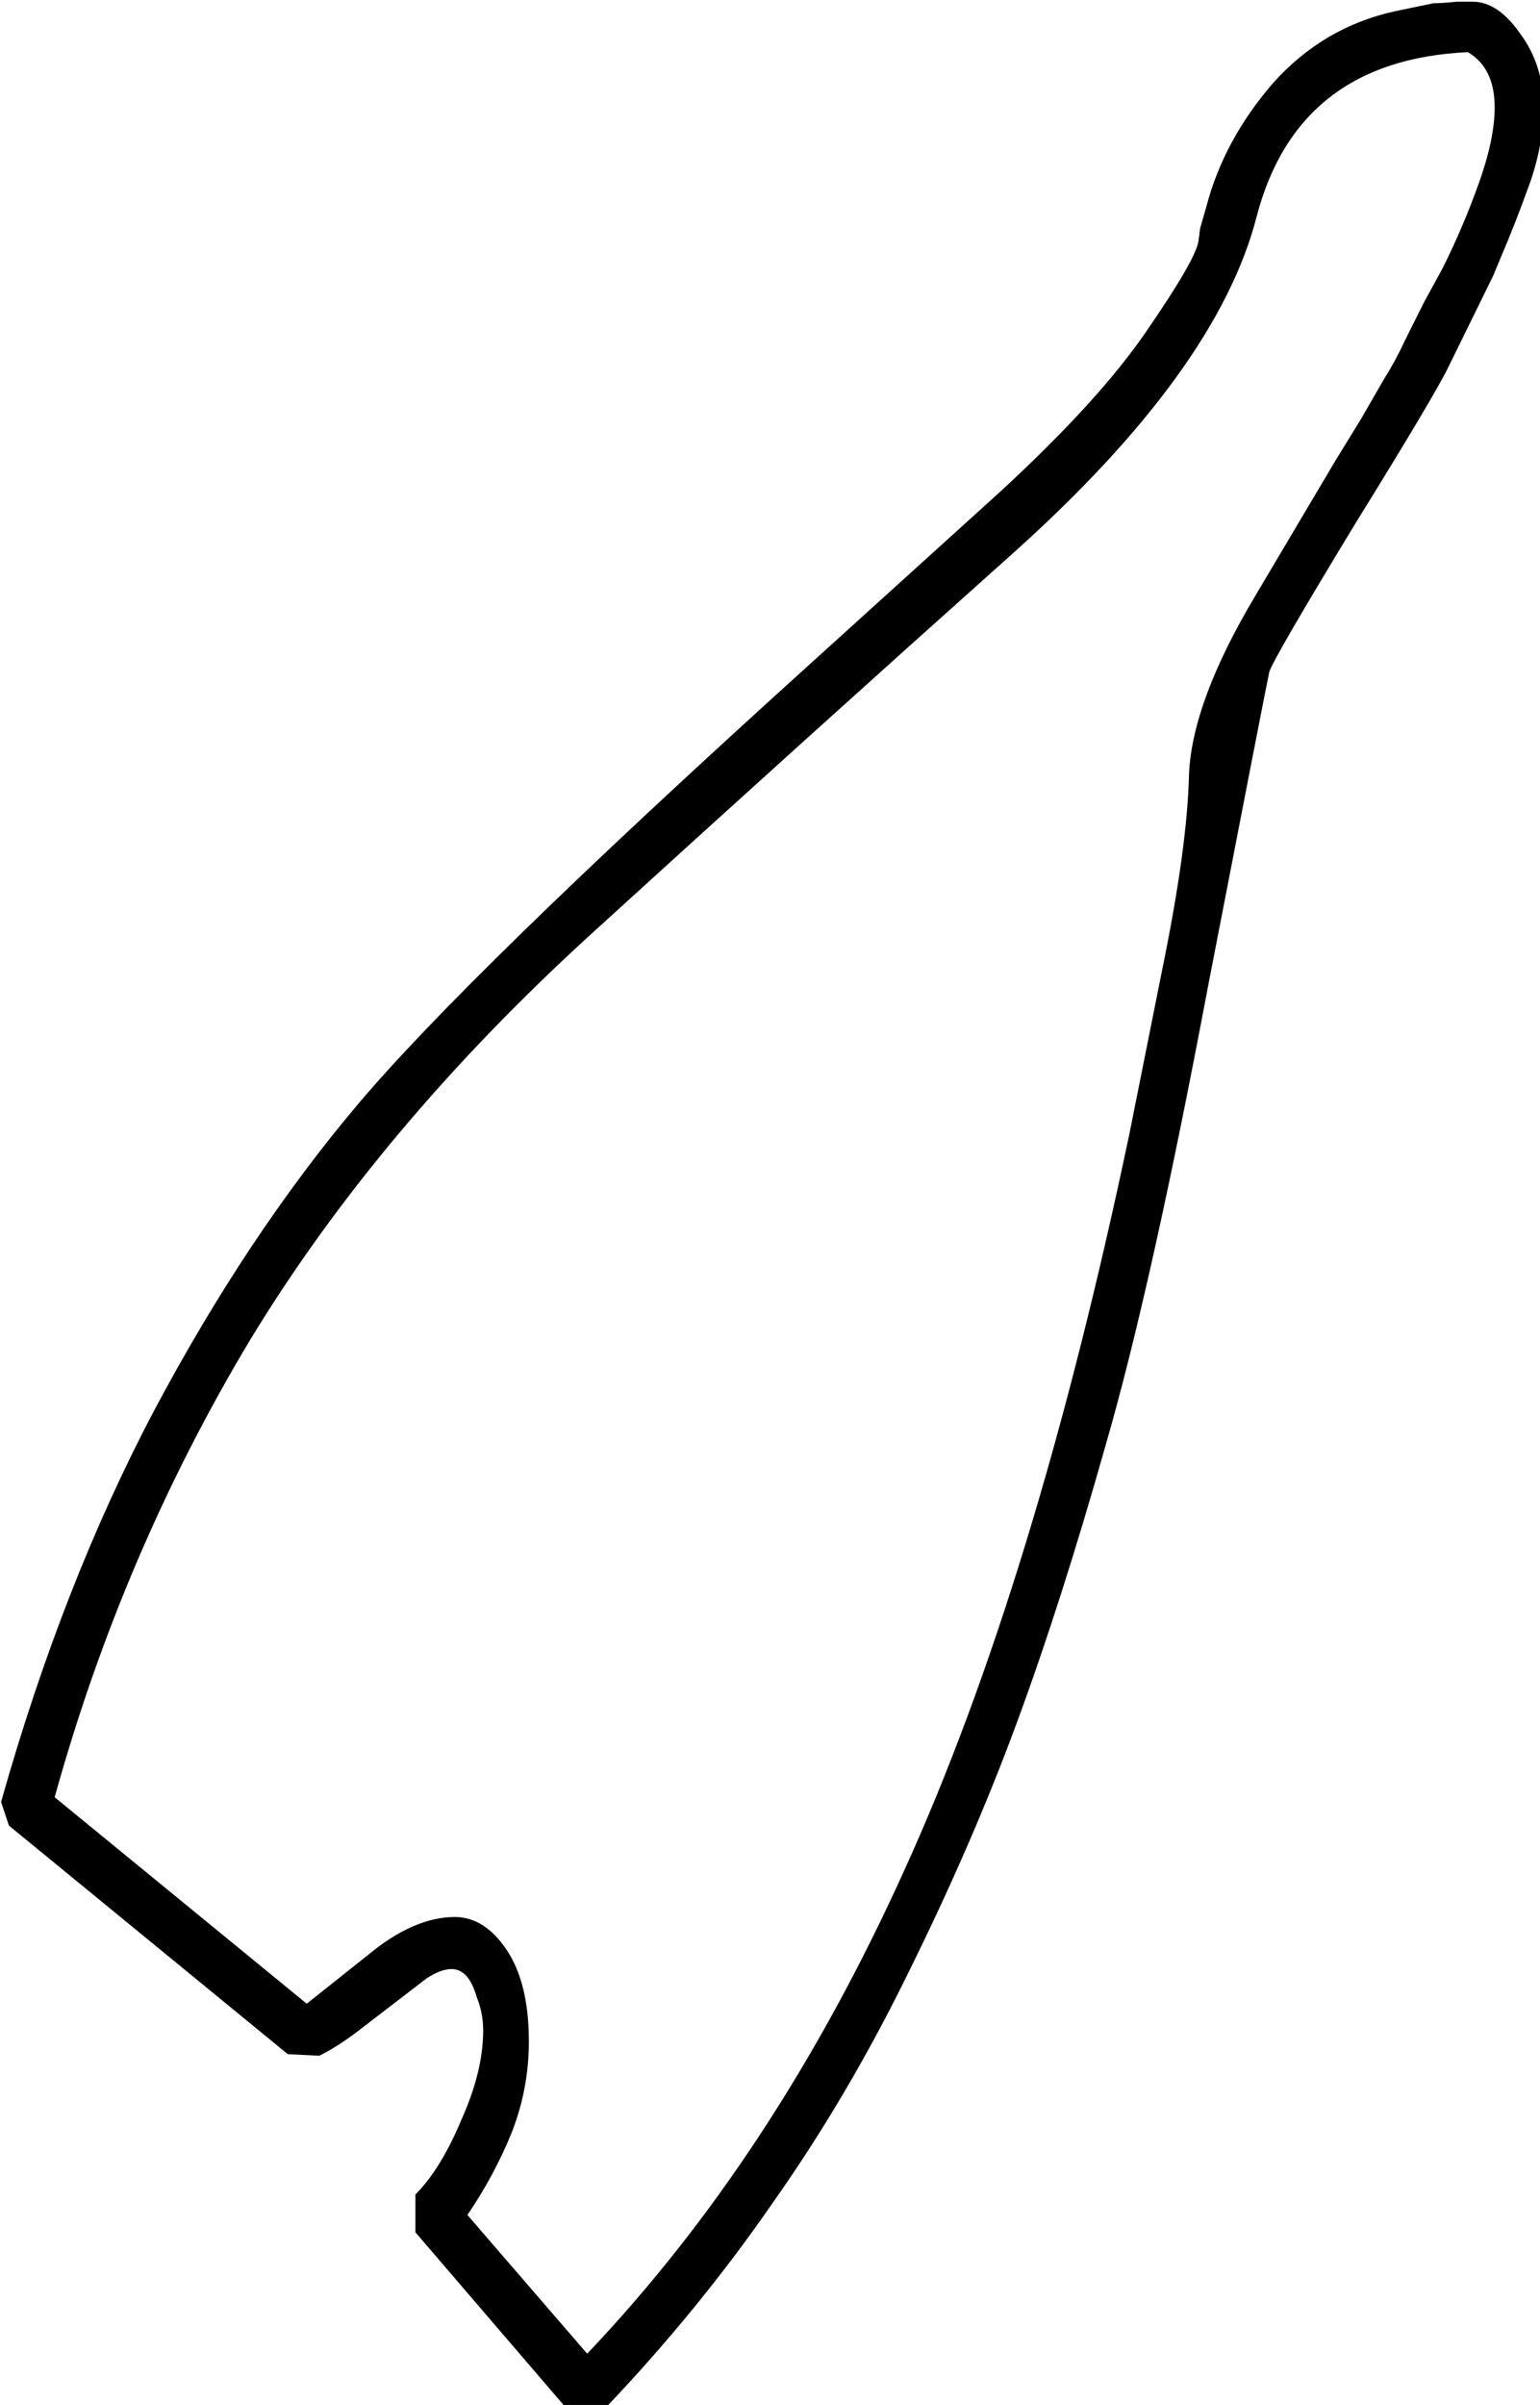 <?xml version="1.0" encoding="UTF-8" standalone="no"?>
<!-- Created with Inkscape (http://www.inkscape.org/) -->

<svg
   xmlns:dc="http://purl.org/dc/elements/1.1/"
   xmlns:cc="http://creativecommons.org/ns#"
   xmlns:rdf="http://www.w3.org/1999/02/22-rdf-syntax-ns#"
   xmlns:svg="http://www.w3.org/2000/svg"
   xmlns="http://www.w3.org/2000/svg"
   xmlns:sodipodi="http://sodipodi.sourceforge.net/DTD/sodipodi-0.dtd"
   xmlns:inkscape="http://www.inkscape.org/namespaces/inkscape"
   width="24.284mm"
   height="37.902mm"
   viewBox="0 0 24.284 37.902"
   version="1.1"
   id="svg7032"
   inkscape:version="0.92.4 (5da689c313, 2019-01-14)"
   sodipodi:docname="S1.svg">
  <defs
     id="defs7026" />
  <sodipodi:namedview
     id="base"
     pagecolor="#ffffff"
     bordercolor="#666666"
     borderopacity="1.0"
     inkscape:pageopacity="0.0"
     inkscape:pageshadow="2"
     inkscape:zoom="0.35"
     inkscape:cx="-371.83008"
     inkscape:cy="-355.13547"
     inkscape:document-units="mm"
     inkscape:current-layer="layer1"
     showgrid="false"
     fit-margin-top="0"
     fit-margin-left="0"
     fit-margin-right="0"
     fit-margin-bottom="0"
     inkscape:window-width="1920"
     inkscape:window-height="1017"
     inkscape:window-x="-8"
     inkscape:window-y="-8"
     inkscape:window-maximized="1" />
  <g
     inkscape:label="Layer 1"
     inkscape:groupmode="layer"
     id="layer1"
     transform="translate(-11.068,-16.969)">
    <g
       aria-label="𓋑"
       transform="scale(0.265)"
       style="font-style:normal;font-variant:normal;font-weight:normal;font-stretch:normal;font-size:192px;line-height:1.25;font-family:sans-serif;-inkscape-font-specification:sans-serif;font-variant-ligatures:normal;font-variant-caps:normal;font-variant-numeric:normal;font-feature-settings:normal;text-align:start;letter-spacing:0px;word-spacing:0px;writing-mode:lr-tb;text-anchor:start;fill:#000000;fill-opacity:1;stroke:none"
       id="flowRoot7577">
      <path
         d="m 41.83,171.197 q 3.656,-12.938 9.094,-23.25 5.531,-10.406 12.094,-18.188 6.562,-7.781 26.344,-25.688 L 101.268,93.29 q 5.906,-5.438 8.719,-9.562 2.906,-4.219 3.094,-5.344 l 0.094,-0.75 0.375,-1.312 q 1.031,-3.938 3.938,-7.312 3,-3.375 7.312,-4.312 l 2.25,-0.469 q 0.469,0 1.406,-0.094 h 0.938 q 1.5,0 2.812,1.875 1.406,1.875 1.406,4.406 0,2.25 -0.844,4.594 -0.844,2.344 -1.688,4.312 l -0.469,1.125 -2.625,5.344 q -0.75,1.594 -5.625,9.469 -4.781,7.875 -5.062,8.719 -0.188,0.844 -3.656,18.75 -3.375,17.906 -6.094,27.281 -2.625,9.281 -5.25,16.406 -2.625,7.125 -6.375,14.719 -3.656,7.5 -8.156,13.875 -4.406,6.375 -9.938,12.188 l -2.25,0.188 -9.094,-10.594 v -2.25 q 1.5,-1.5 2.719,-4.406 1.312,-2.906 1.312,-5.344 0,-1.031 -0.375,-1.969 -0.281,-0.938 -0.656,-1.312 -0.375,-0.375 -0.844,-0.375 -0.656,0 -1.5,0.562 l -4.031,3.094 q -1.219,0.938 -2.344,1.5 l -1.875,-0.094 -16.594,-13.594 z m 3.188,-0.281 15,12.281 q 0.938,-0.75 3.656,-2.906 2.719,-2.25 5.156,-2.25 1.781,0 3.094,1.969 1.312,1.969 1.312,5.438 0,2.812 -1.031,5.438 -1.031,2.531 -2.625,4.875 l 7.125,8.25 q 11.156,-11.719 18.844,-28.688 7.781,-17.062 13.406,-43.781 l 1.969,-9.844 q 1.5,-7.312 1.594,-11.625 0.188,-4.312 3.938,-10.594 l 4.781,-8.062 1.5,-2.438 1.406,-2.438 q 0.656,-1.031 1.219,-2.25 l 1.125,-2.25 1.125,-2.062 q 1.219,-2.438 2.156,-5.062 0.938,-2.625 0.938,-4.5 0,-2.344 -1.594,-3.281 -10.125,0.469 -12.562,9.75 -2.344,9.188 -14.625,20.156 -12.281,10.969 -24.938,22.5 -12.656,11.531 -20.344,24.188 -7.594,12.656 -11.625,27.188 z"
         id="path7585"
         inkscape:connector-curvature="0" />
    </g>
  </g>
</svg>
